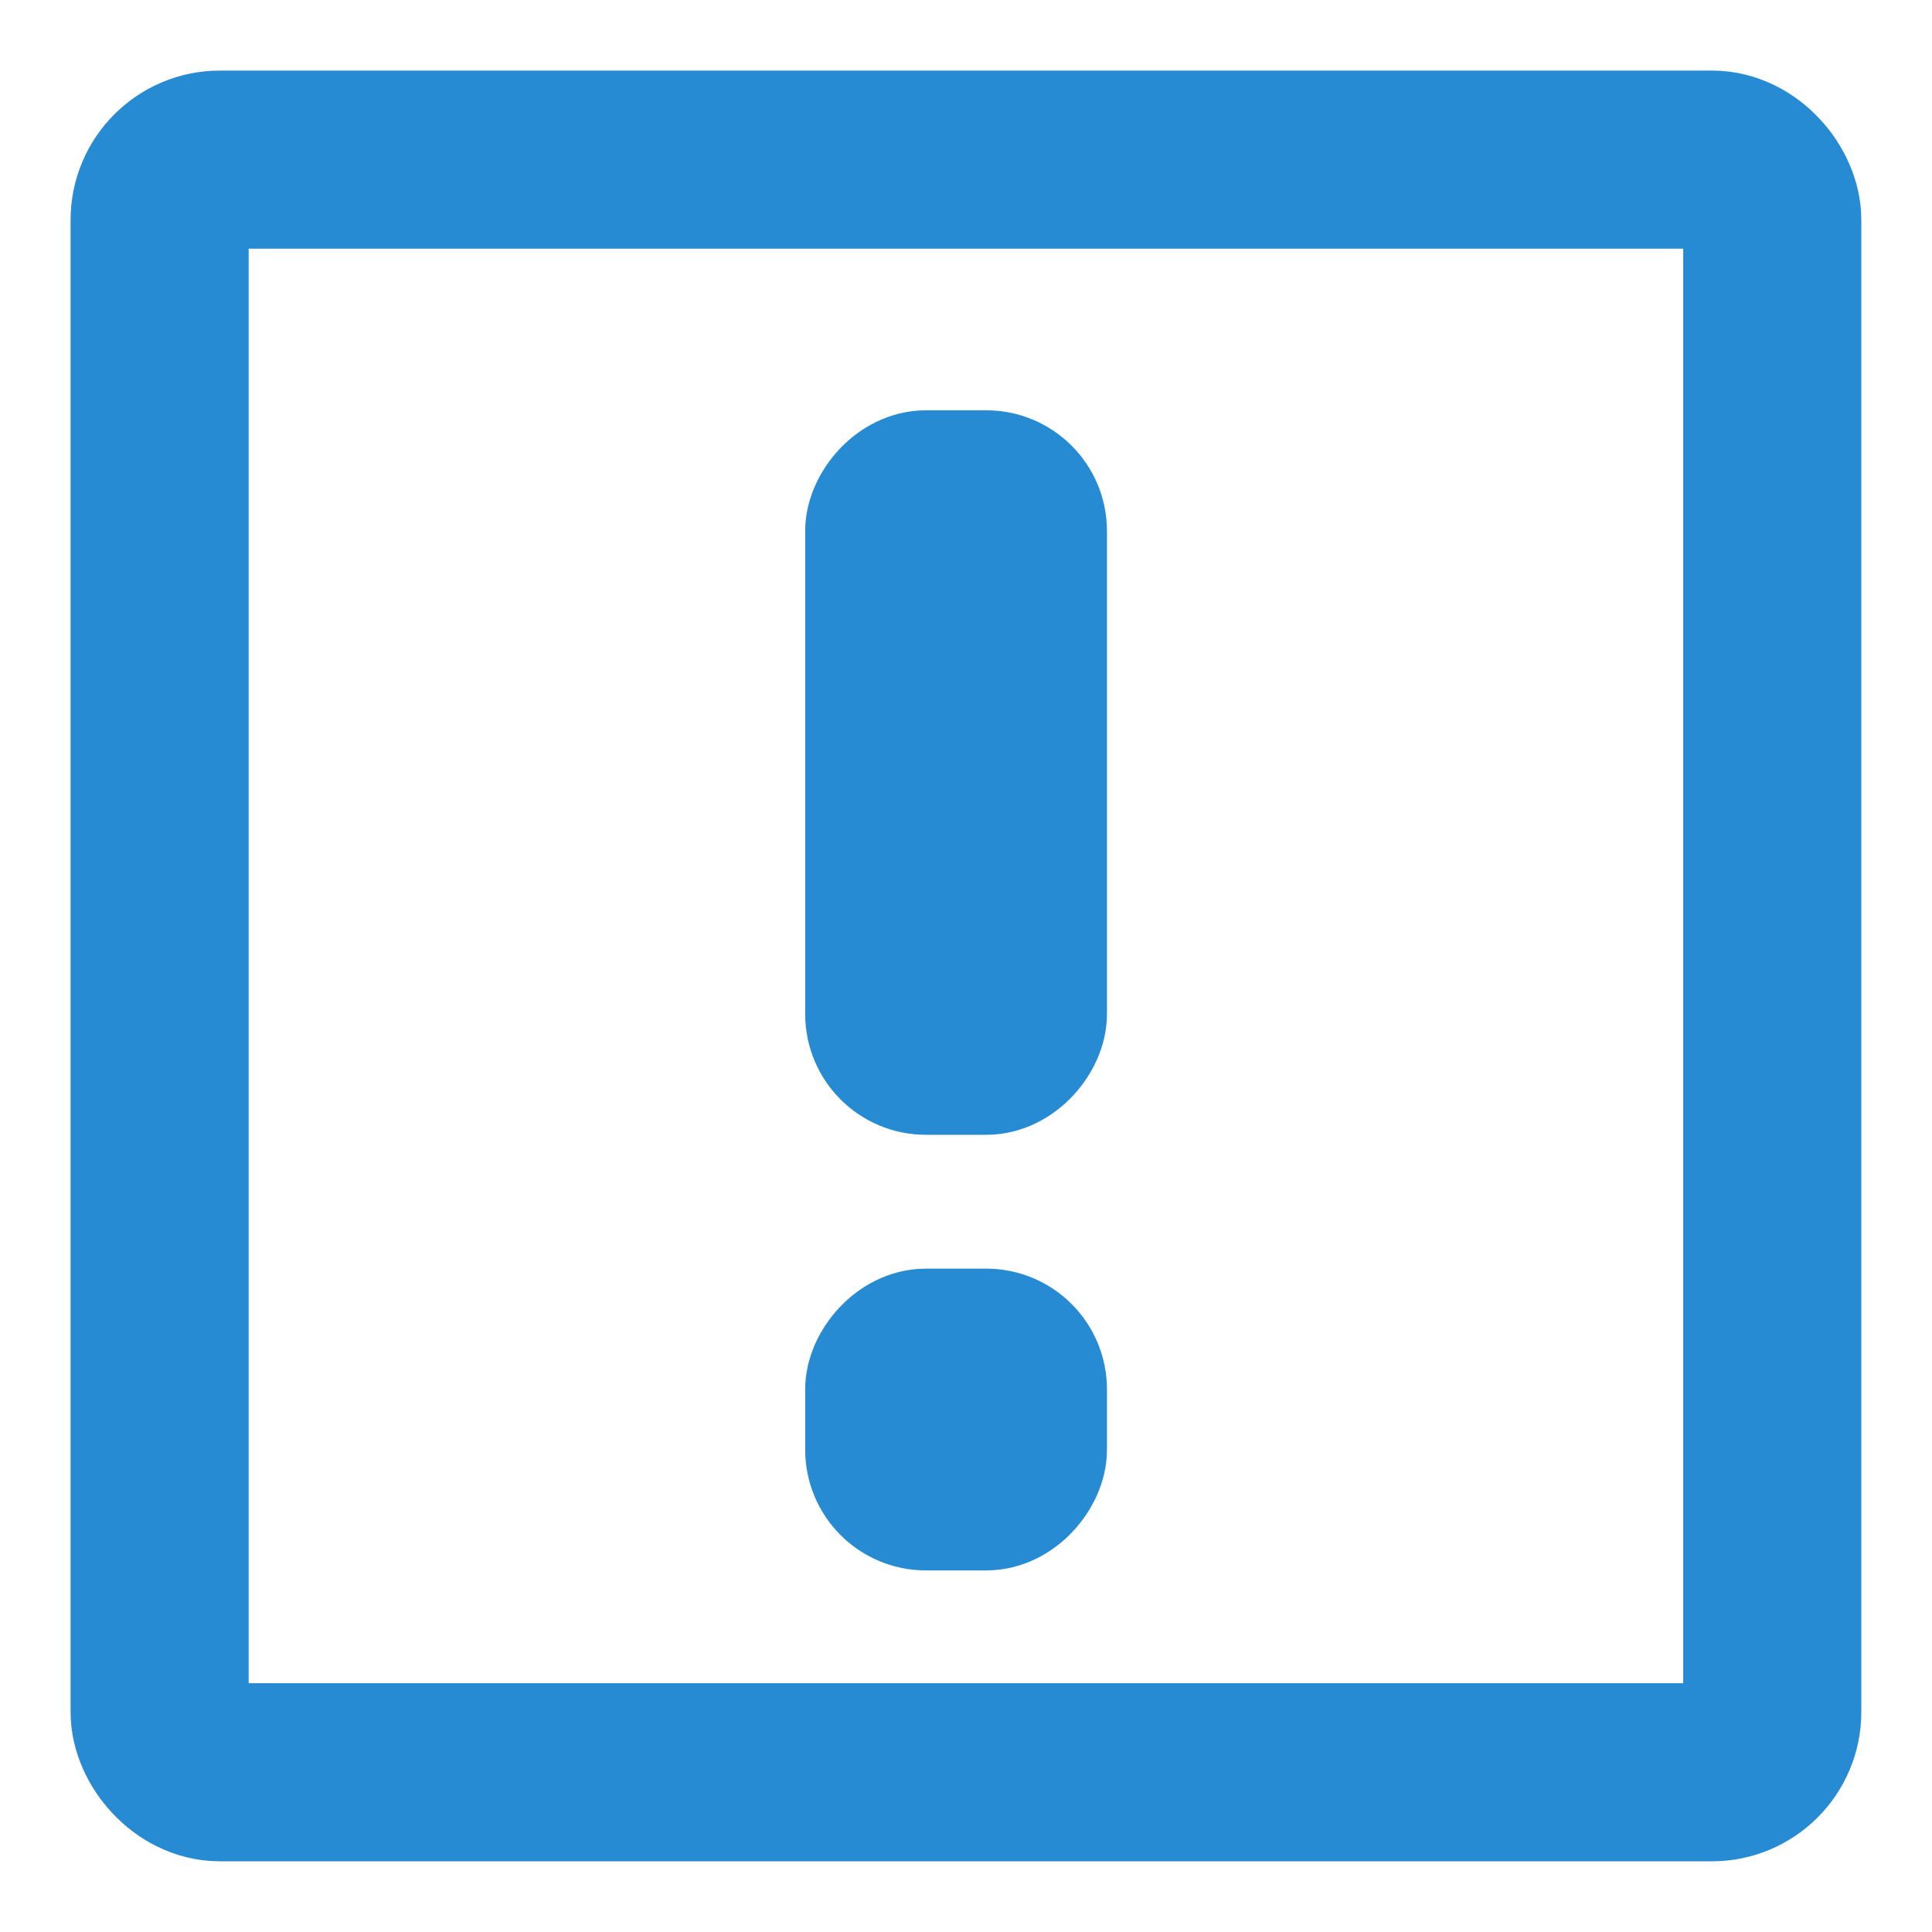 <?xml version="1.0" encoding="UTF-8" standalone="no"?>
<!-- Created with Inkscape (http://www.inkscape.org/) -->

<svg
   xmlns:dc="http://purl.org/dc/elements/1.1/"
   xmlns:cc="http://creativecommons.org/ns#"
   xmlns:rdf="http://www.w3.org/1999/02/22-rdf-syntax-ns#"
   xmlns:svg="http://www.w3.org/2000/svg"
   xmlns="http://www.w3.org/2000/svg"
   xmlns:sodipodi="http://sodipodi.sourceforge.net/DTD/sodipodi-0.dtd"
   xmlns:inkscape="http://www.inkscape.org/namespaces/inkscape"
   width="64"
   height="64"
   viewBox="0 0 16.933 16.933"
   version="1.1"
   id="svg8"
   inkscape:version="0.92.1 r15371"
   sodipodi:docname="warning.svg">
  <defs
     id="defs2" />
  <sodipodi:namedview
     id="base"
     pagecolor="#ffffff"
     bordercolor="#666666"
     borderopacity="1.0"
     inkscape:pageopacity="0.0"
     inkscape:pageshadow="2"
     inkscape:zoom="15.125"
     inkscape:cx="32"
     inkscape:cy="32"
     inkscape:document-units="px"
     inkscape:current-layer="layer9"
     showgrid="true"
     units="px"
     inkscape:snap-global="false"
     inkscape:snap-bbox="true"
     inkscape:window-width="1920"
     inkscape:window-height="1137"
     inkscape:window-x="-8"
     inkscape:window-y="-8"
     inkscape:window-maximized="1">
    <inkscape:grid
       type="xygrid"
       id="grid4485" />
  </sodipodi:namedview>
  <g
     inkscape:label="Layer 1"
     inkscape:groupmode="layer"
     id="layer1"
     transform="translate(0,-280.067)"
     style="display:inline">
    <rect
       style="opacity:1;vector-effect:none;fill:none;fill-opacity:1;stroke:#268bd2;stroke-width:1.561;stroke-linecap:round;stroke-linejoin:round;stroke-miterlimit:4;stroke-dasharray:none;stroke-dashoffset:0;stroke-opacity:1;marker:none"
       id="rect7886"
       width="14.134"
       height="14.134"
       x="1.399"
       y="281.466"
       rx="0.529"
       ry="0.529" />
    <rect
       style="opacity:1;vector-effect:none;fill:#268bd2;fill-opacity:1;stroke:#268bd2;stroke-width:1.058;stroke-linecap:round;stroke-linejoin:round;stroke-miterlimit:4;stroke-dasharray:none;stroke-dashoffset:0;stroke-opacity:1;marker:none"
       id="rect9777"
       width="1.587"
       height="5.292"
       x="7.586"
       y="-289.484"
       rx="0.529"
       ry="0.529"
       transform="scale(1,-1)" />
    <rect
       ry="0.529"
       rx="0.529"
       y="-293.302"
       x="7.586"
       height="1.587"
       width="1.587"
       id="rect9779"
       style="opacity:1;vector-effect:none;fill:#268bd2;fill-opacity:1;stroke:#268bd2;stroke-width:1.058;stroke-linecap:round;stroke-linejoin:round;stroke-miterlimit:4;stroke-dasharray:none;stroke-dashoffset:0;stroke-opacity:1;marker:none"
       transform="scale(1,-1)" />
  </g>
  <g
     inkscape:groupmode="layer"
     id="layer9"
     inkscape:label="grey"
     style="display:none">
    <rect
       transform="translate(0,-280.067)"
       ry="0.529"
       rx="0.529"
       y="281.466"
       x="1.399"
       height="14.134"
       width="14.134"
       id="rect7902"
       style="display:inline;opacity:1;vector-effect:none;fill:none;fill-opacity:1;stroke:#7c7c7c;stroke-width:1.561;stroke-linecap:round;stroke-linejoin:round;stroke-miterlimit:4;stroke-dasharray:none;stroke-dashoffset:0;stroke-opacity:1;marker:none" />
    <rect
       transform="matrix(1,0,0,-1,0,-280.067)"
       ry="0.529"
       rx="0.529"
       y="-289.484"
       x="7.586"
       height="5.292"
       width="1.587"
       id="rect7904"
       style="display:inline;opacity:1;vector-effect:none;fill:#7c7c7c;fill-opacity:1;stroke:#7c7c7c;stroke-width:1.058;stroke-linecap:round;stroke-linejoin:round;stroke-miterlimit:4;stroke-dasharray:none;stroke-dashoffset:0;stroke-opacity:1;marker:none" />
    <rect
       transform="matrix(1,0,0,-1,0,-280.067)"
       style="display:inline;opacity:1;vector-effect:none;fill:#7c7c7c;fill-opacity:1;stroke:#7c7c7c;stroke-width:1.058;stroke-linecap:round;stroke-linejoin:round;stroke-miterlimit:4;stroke-dasharray:none;stroke-dashoffset:0;stroke-opacity:1;marker:none"
       id="rect7906"
       width="1.587"
       height="1.587"
       x="7.586"
       y="-293.302"
       rx="0.529"
       ry="0.529" />
  </g>
</svg>
